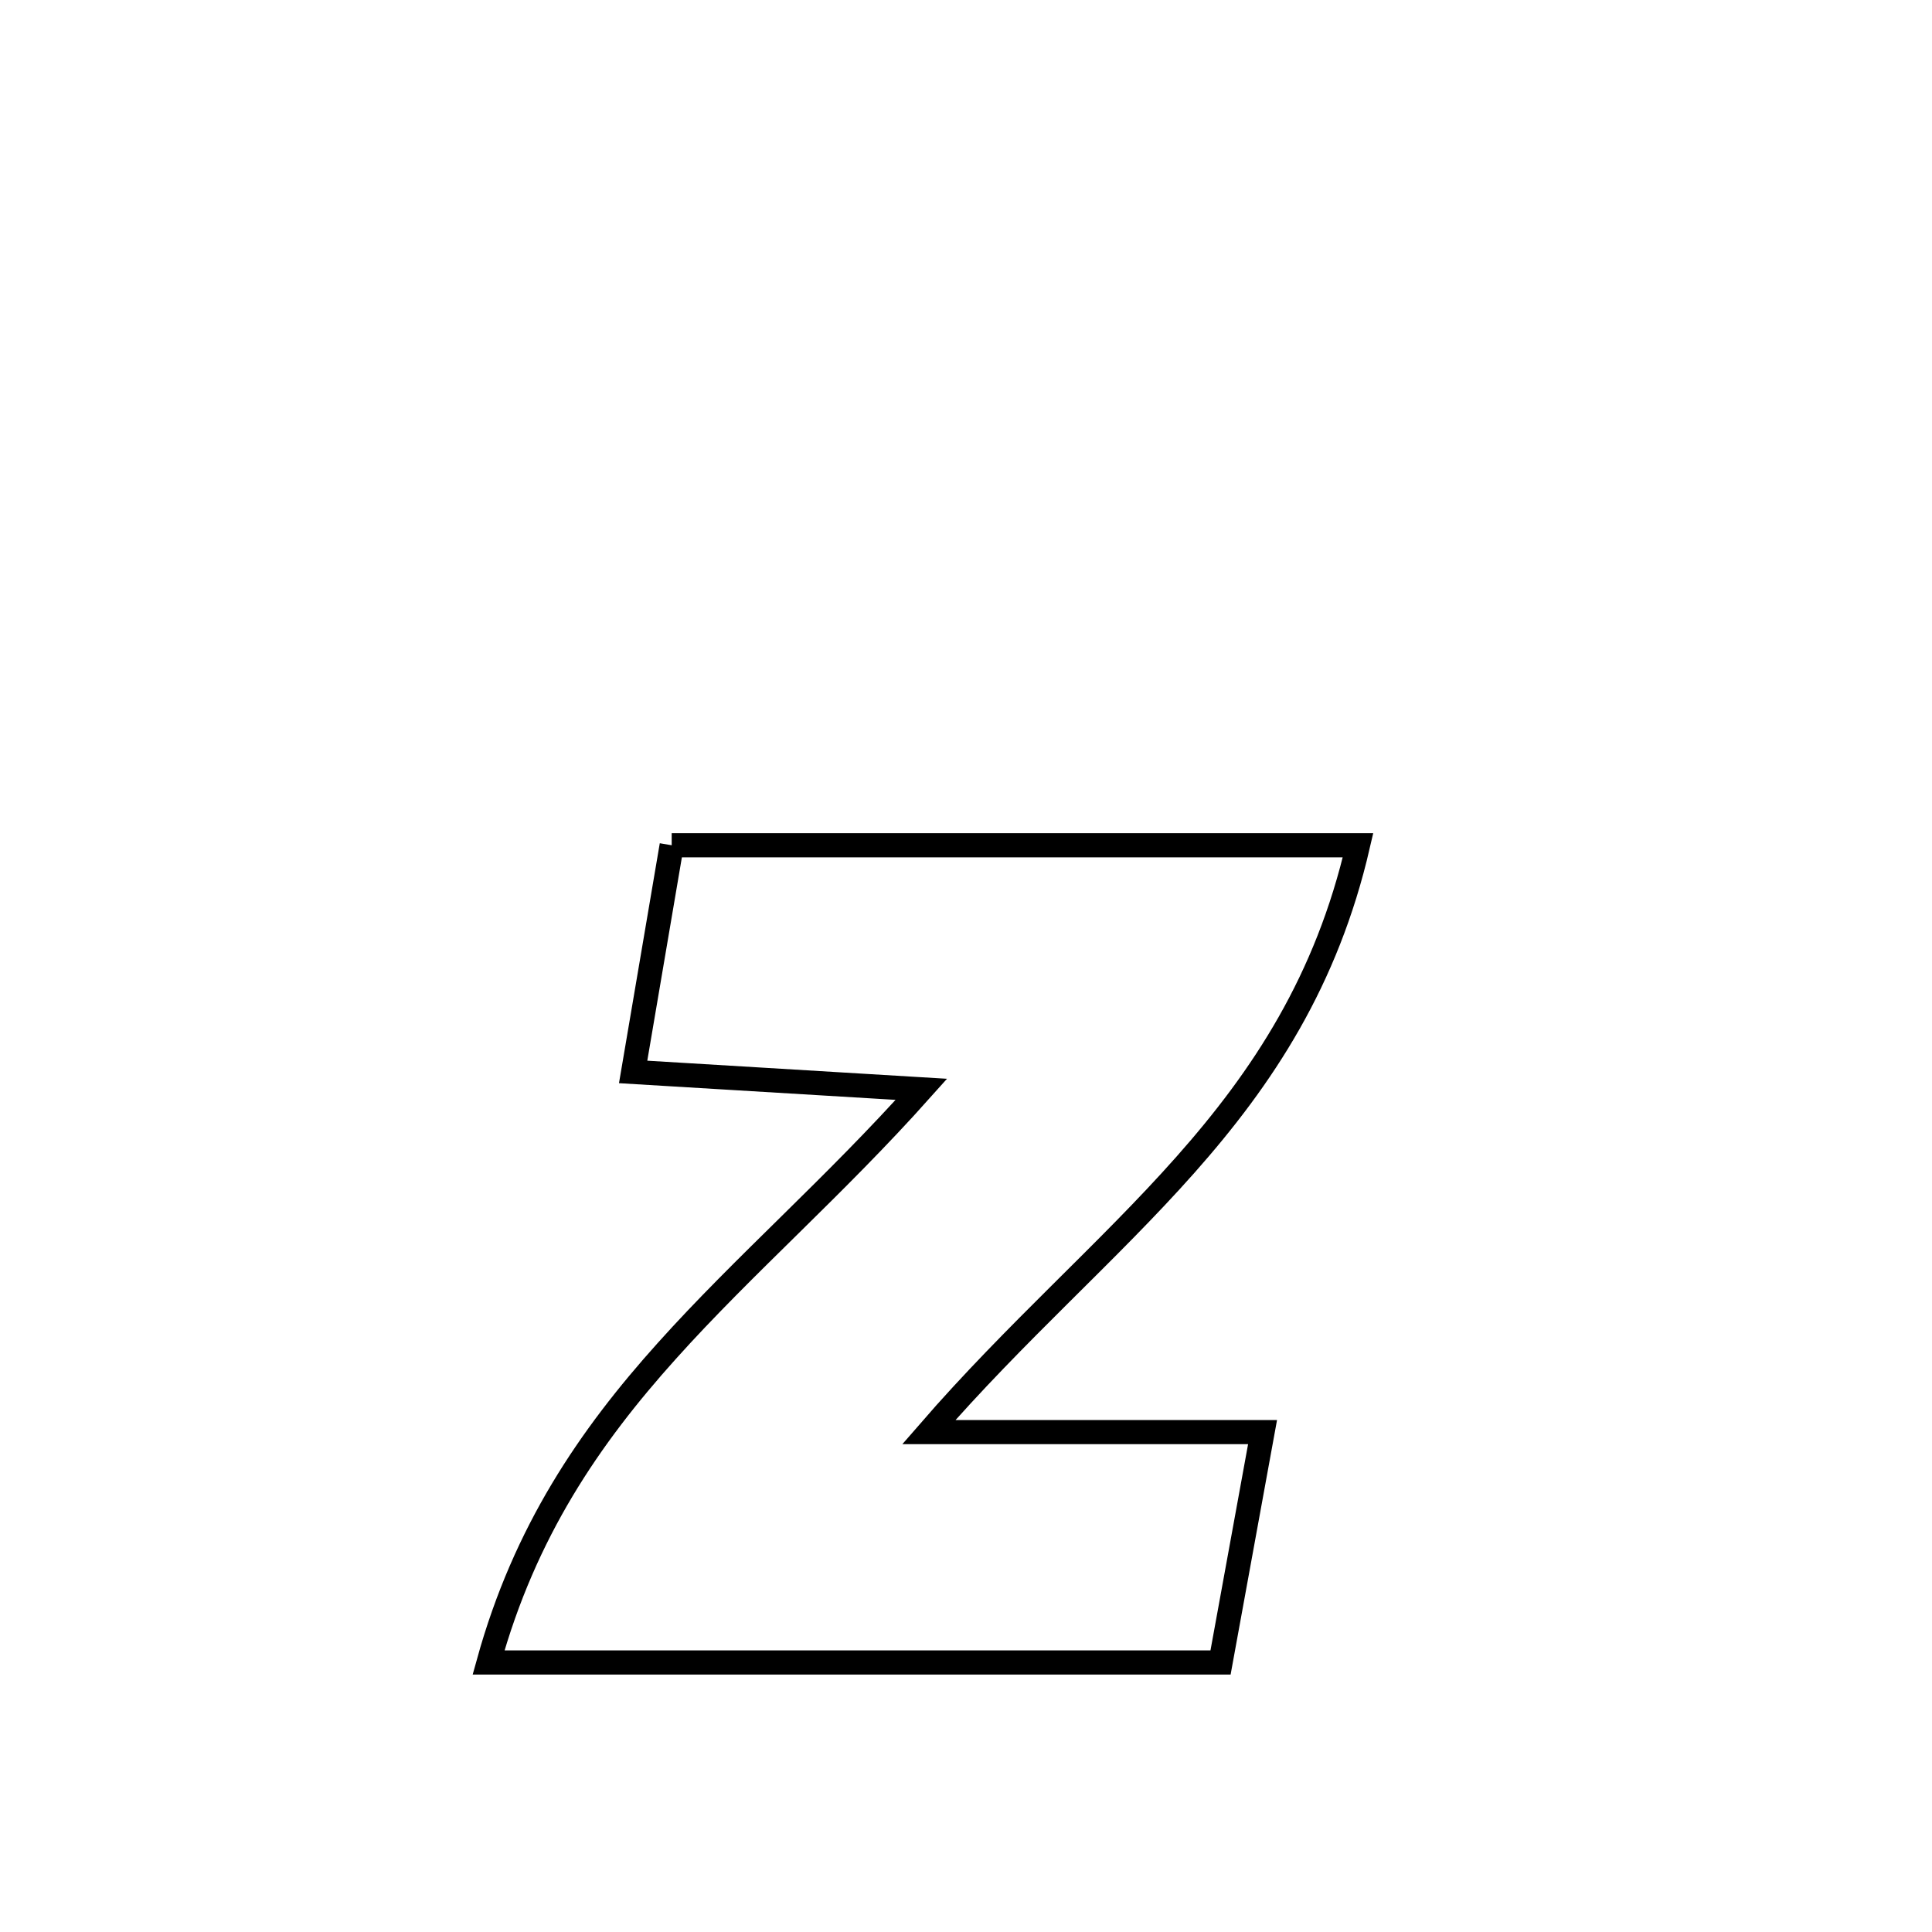 <svg xmlns="http://www.w3.org/2000/svg" viewBox="0.0 0.0 24.0 24.0" height="200px" width="200px"><path fill="none" stroke="black" stroke-width=".3" stroke-opacity="1.0"  filling="0" d="M8.344 10.5 L8.344 10.5 C9.765 10.5 11.186 10.5 12.607 10.5 C14.028 10.5 15.449 10.5 16.87 10.5 L16.87 10.5 C16.481 12.183 15.691 13.38 14.726 14.469 C13.761 15.558 12.622 16.54 11.538 17.79 L11.538 17.79 C12.92 17.79 14.302 17.79 15.684 17.79 L15.684 17.79 C15.51 18.744 15.336 19.698 15.162 20.652 L15.162 20.652 C13.646 20.652 12.131 20.652 10.615 20.652 C9.1 20.652 7.585 20.652 6.069 20.652 L6.069 20.652 C6.52 19.024 7.323 17.85 8.284 16.781 C9.244 15.711 10.363 14.745 11.446 13.532 L11.446 13.532 C10.253 13.46 9.059 13.388 7.865 13.316 L7.865 13.316 C7.91 13.05 8.3 10.761 8.344 10.5 L8.344 10.5"></path></svg>
